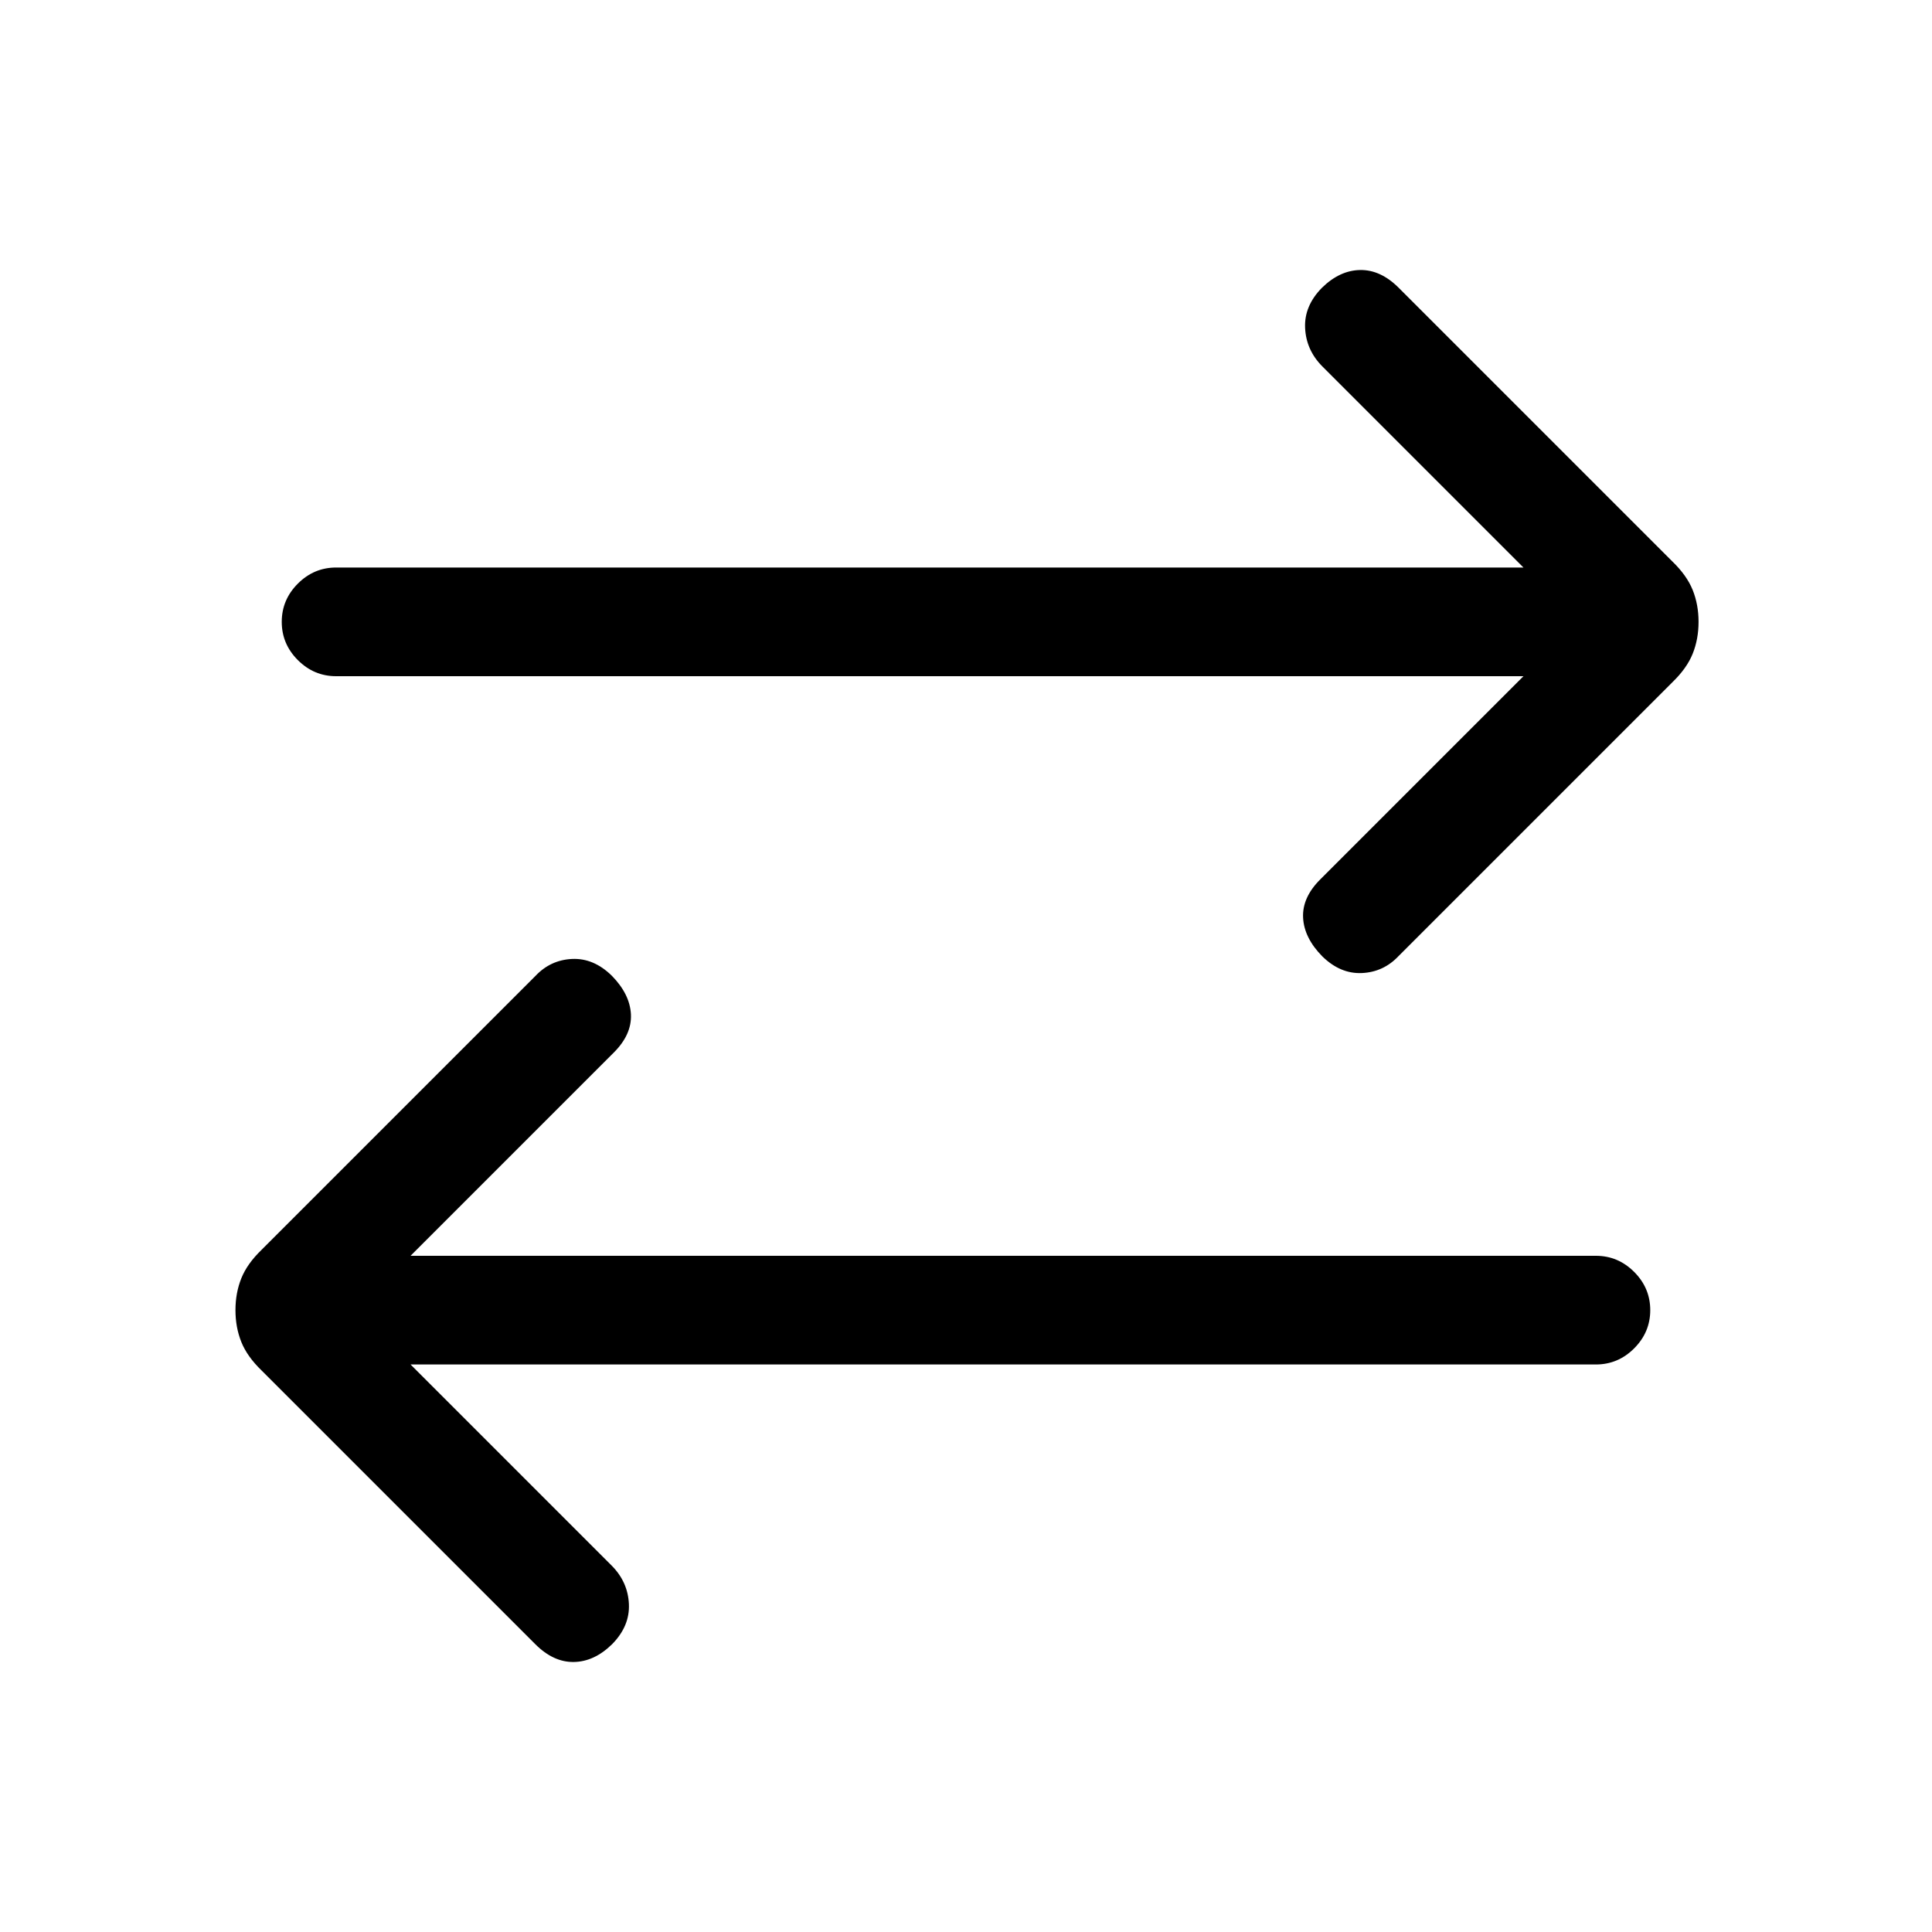 <svg xmlns="http://www.w3.org/2000/svg" height="24" viewBox="0 -960 960 960" width="24"><path d="m204-282 100 100q8 8.09 8.5 19.05.5 10.95-8.36 19.95-8.85 8.67-19 8.83Q275-134 266-143L130-279q-7.18-6.93-10.09-14.18T117-309q0-8.57 2.91-15.82T130-339l136-136q7.5-8 18.25-8.5t19.75 8.33q9 9.17 9.5 19.17.5 10-8.5 19L204-336h589q11 0 19 8t8 19q0 11-8 19t-19 8H204Zm553-342H167q-11 0-19-8t-8-19q0-11 8-19t19-8h590L657-778q-8-8.09-8.5-19.05Q648-808 656.86-817q8.85-8.67 19-8.83Q686-826 695-817l136 136q7.18 6.93 10.09 14.18T844-651q0 8.57-2.91 15.82T831-621L695-485q-7.5 8-18.25 8.5T657-484.83q-9-9.17-9.5-19.17-.5-10 8.5-19l101-101Z"/></svg>